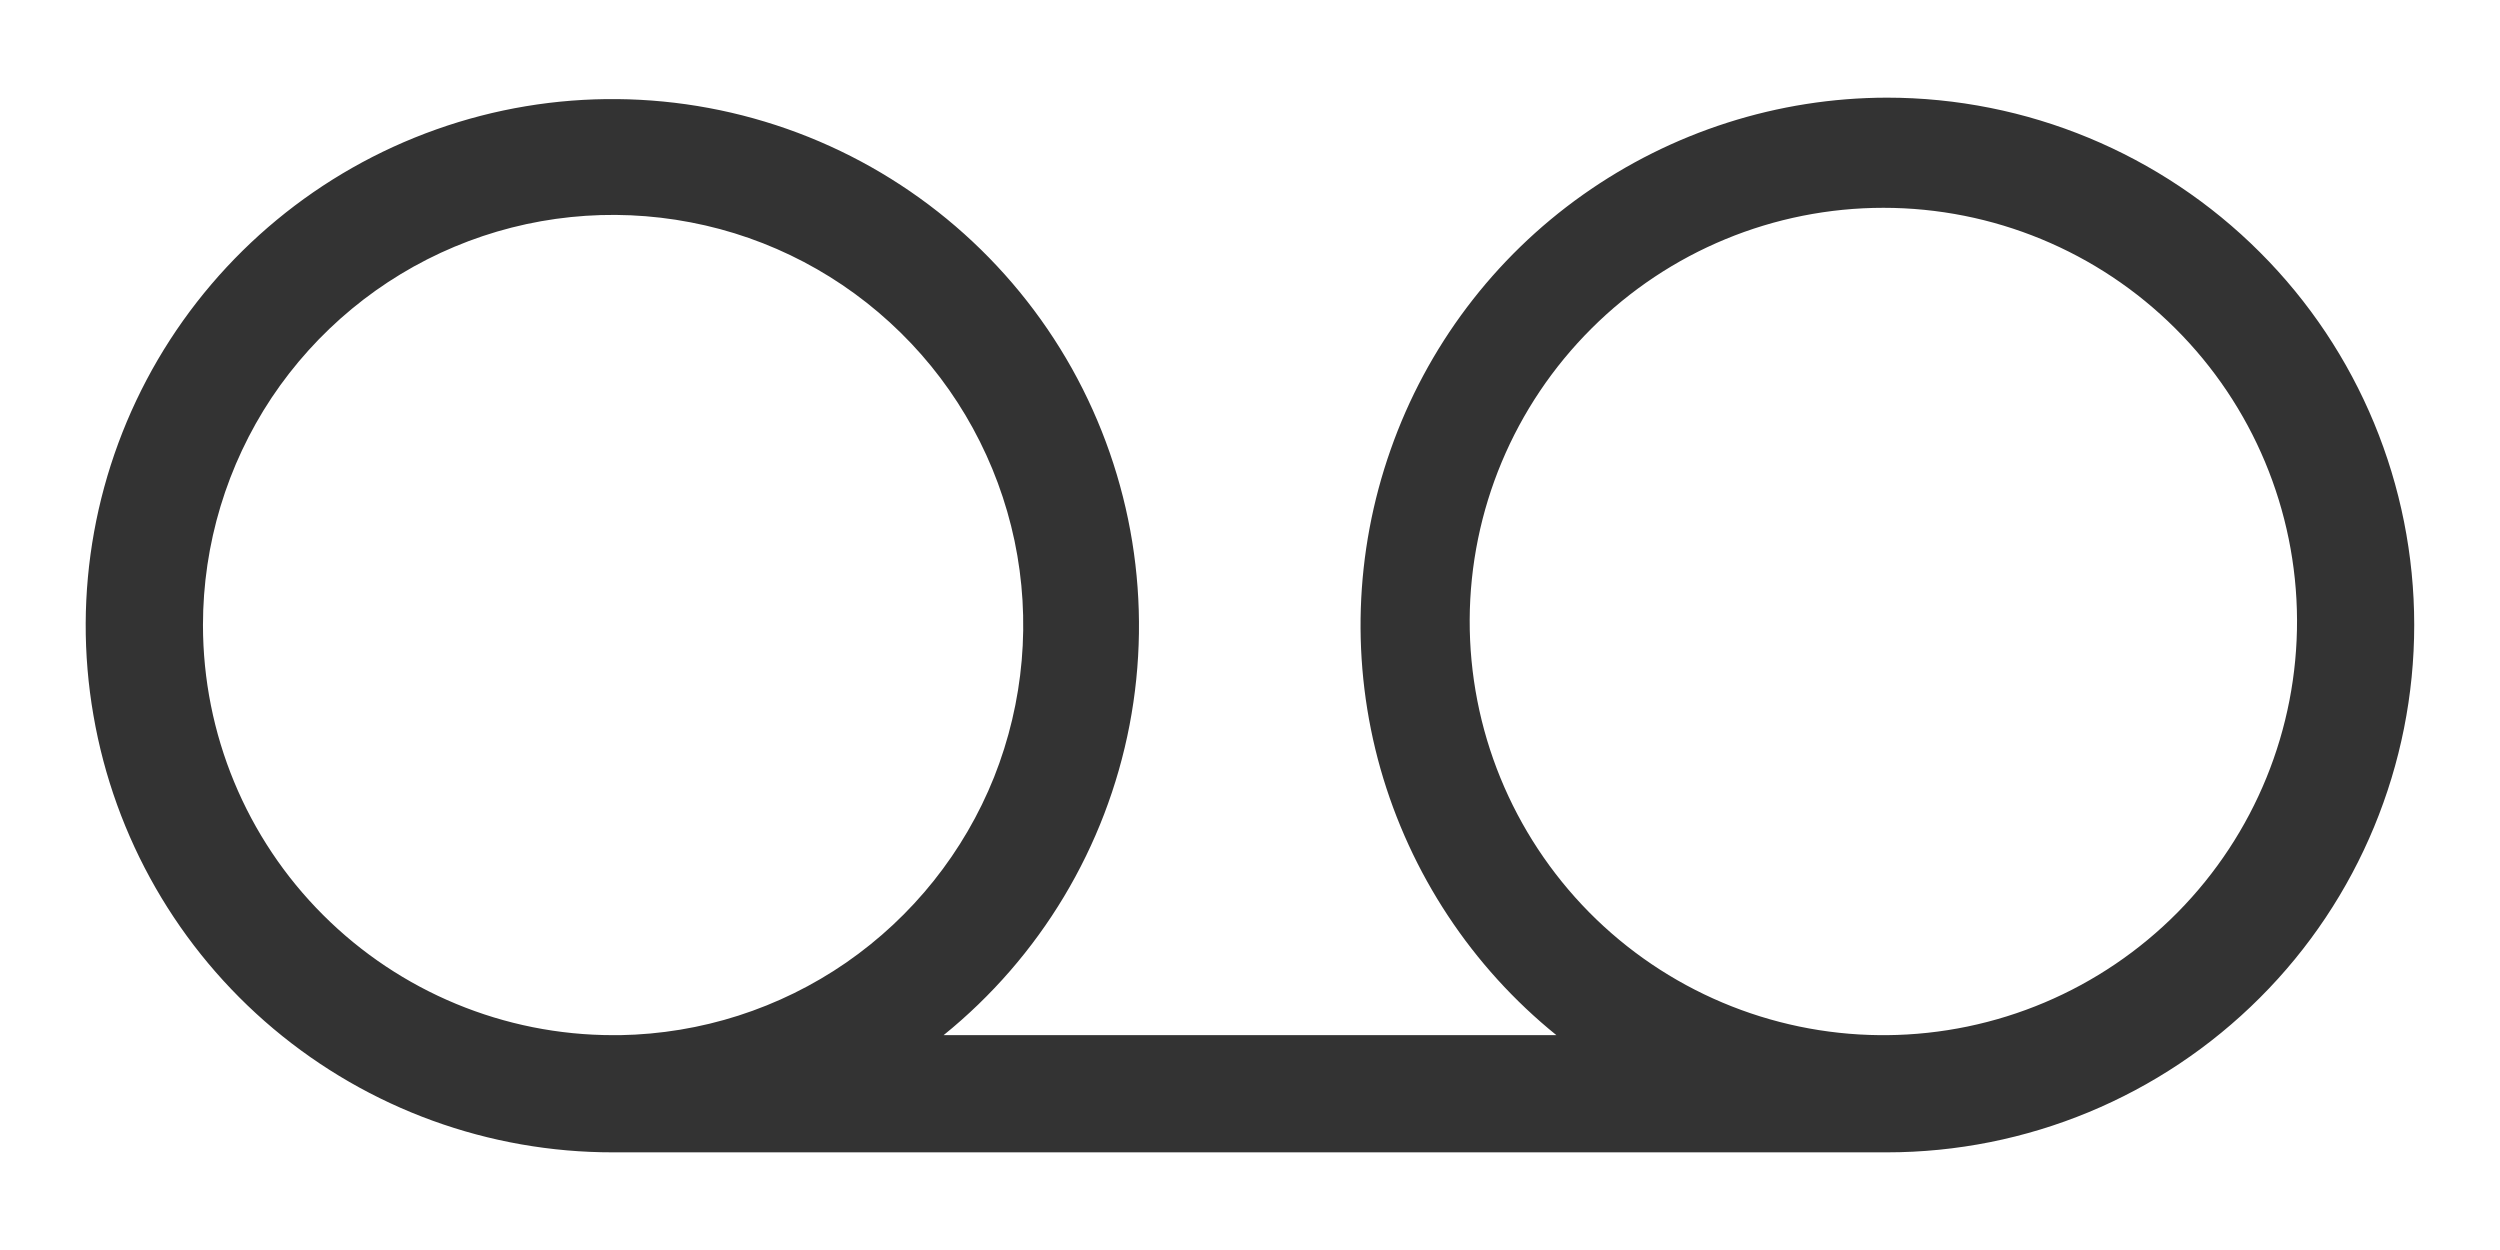 <svg width="16" height="8" viewBox="0 0 16 8" fill="none" xmlns="http://www.w3.org/2000/svg">
<path d="M12.076 0.625C11.379 0.626 10.699 0.844 10.13 1.247C9.561 1.65 9.131 2.22 8.9 2.878C8.668 3.536 8.645 4.249 8.835 4.92C9.026 5.591 9.419 6.187 9.961 6.625H6.039C6.657 6.125 7.079 5.422 7.229 4.641C7.379 3.86 7.248 3.052 6.86 2.358C6.471 1.664 5.85 1.13 5.106 0.85C4.361 0.57 3.542 0.562 2.793 0.828C2.043 1.094 1.412 1.616 1.01 2.302C0.608 2.989 0.462 3.795 0.598 4.578C0.733 5.362 1.141 6.072 1.75 6.584C2.359 7.096 3.129 7.376 3.924 7.375H12.076C12.971 7.375 13.83 7.019 14.463 6.386C15.096 5.754 15.451 4.895 15.451 4C15.451 3.105 15.096 2.246 14.463 1.614C13.83 0.981 12.971 0.625 12.076 0.625ZM1.299 4C1.299 3.483 1.452 2.977 1.738 2.546C2.025 2.116 2.432 1.779 2.909 1.579C3.386 1.379 3.912 1.325 4.42 1.423C4.928 1.52 5.395 1.766 5.764 2.129C6.133 2.491 6.386 2.955 6.493 3.461C6.599 3.967 6.553 4.493 6.362 4.974C6.17 5.454 5.84 5.867 5.415 6.161C4.989 6.455 4.486 6.616 3.969 6.625H3.924C3.228 6.625 2.56 6.348 2.068 5.856C1.575 5.364 1.299 4.696 1.299 4ZM12.076 6.625H12.031C11.331 6.619 10.662 6.336 10.17 5.838C9.678 5.339 9.403 4.667 9.406 3.966C9.409 3.266 9.69 2.596 10.186 2.102C10.682 1.607 11.354 1.33 12.054 1.33C12.754 1.33 13.426 1.607 13.922 2.102C14.418 2.596 14.698 3.266 14.701 3.966C14.704 4.667 14.43 5.339 13.938 5.838C13.446 6.336 12.777 6.619 12.076 6.625Z" fill="#333333"/>
</svg>
